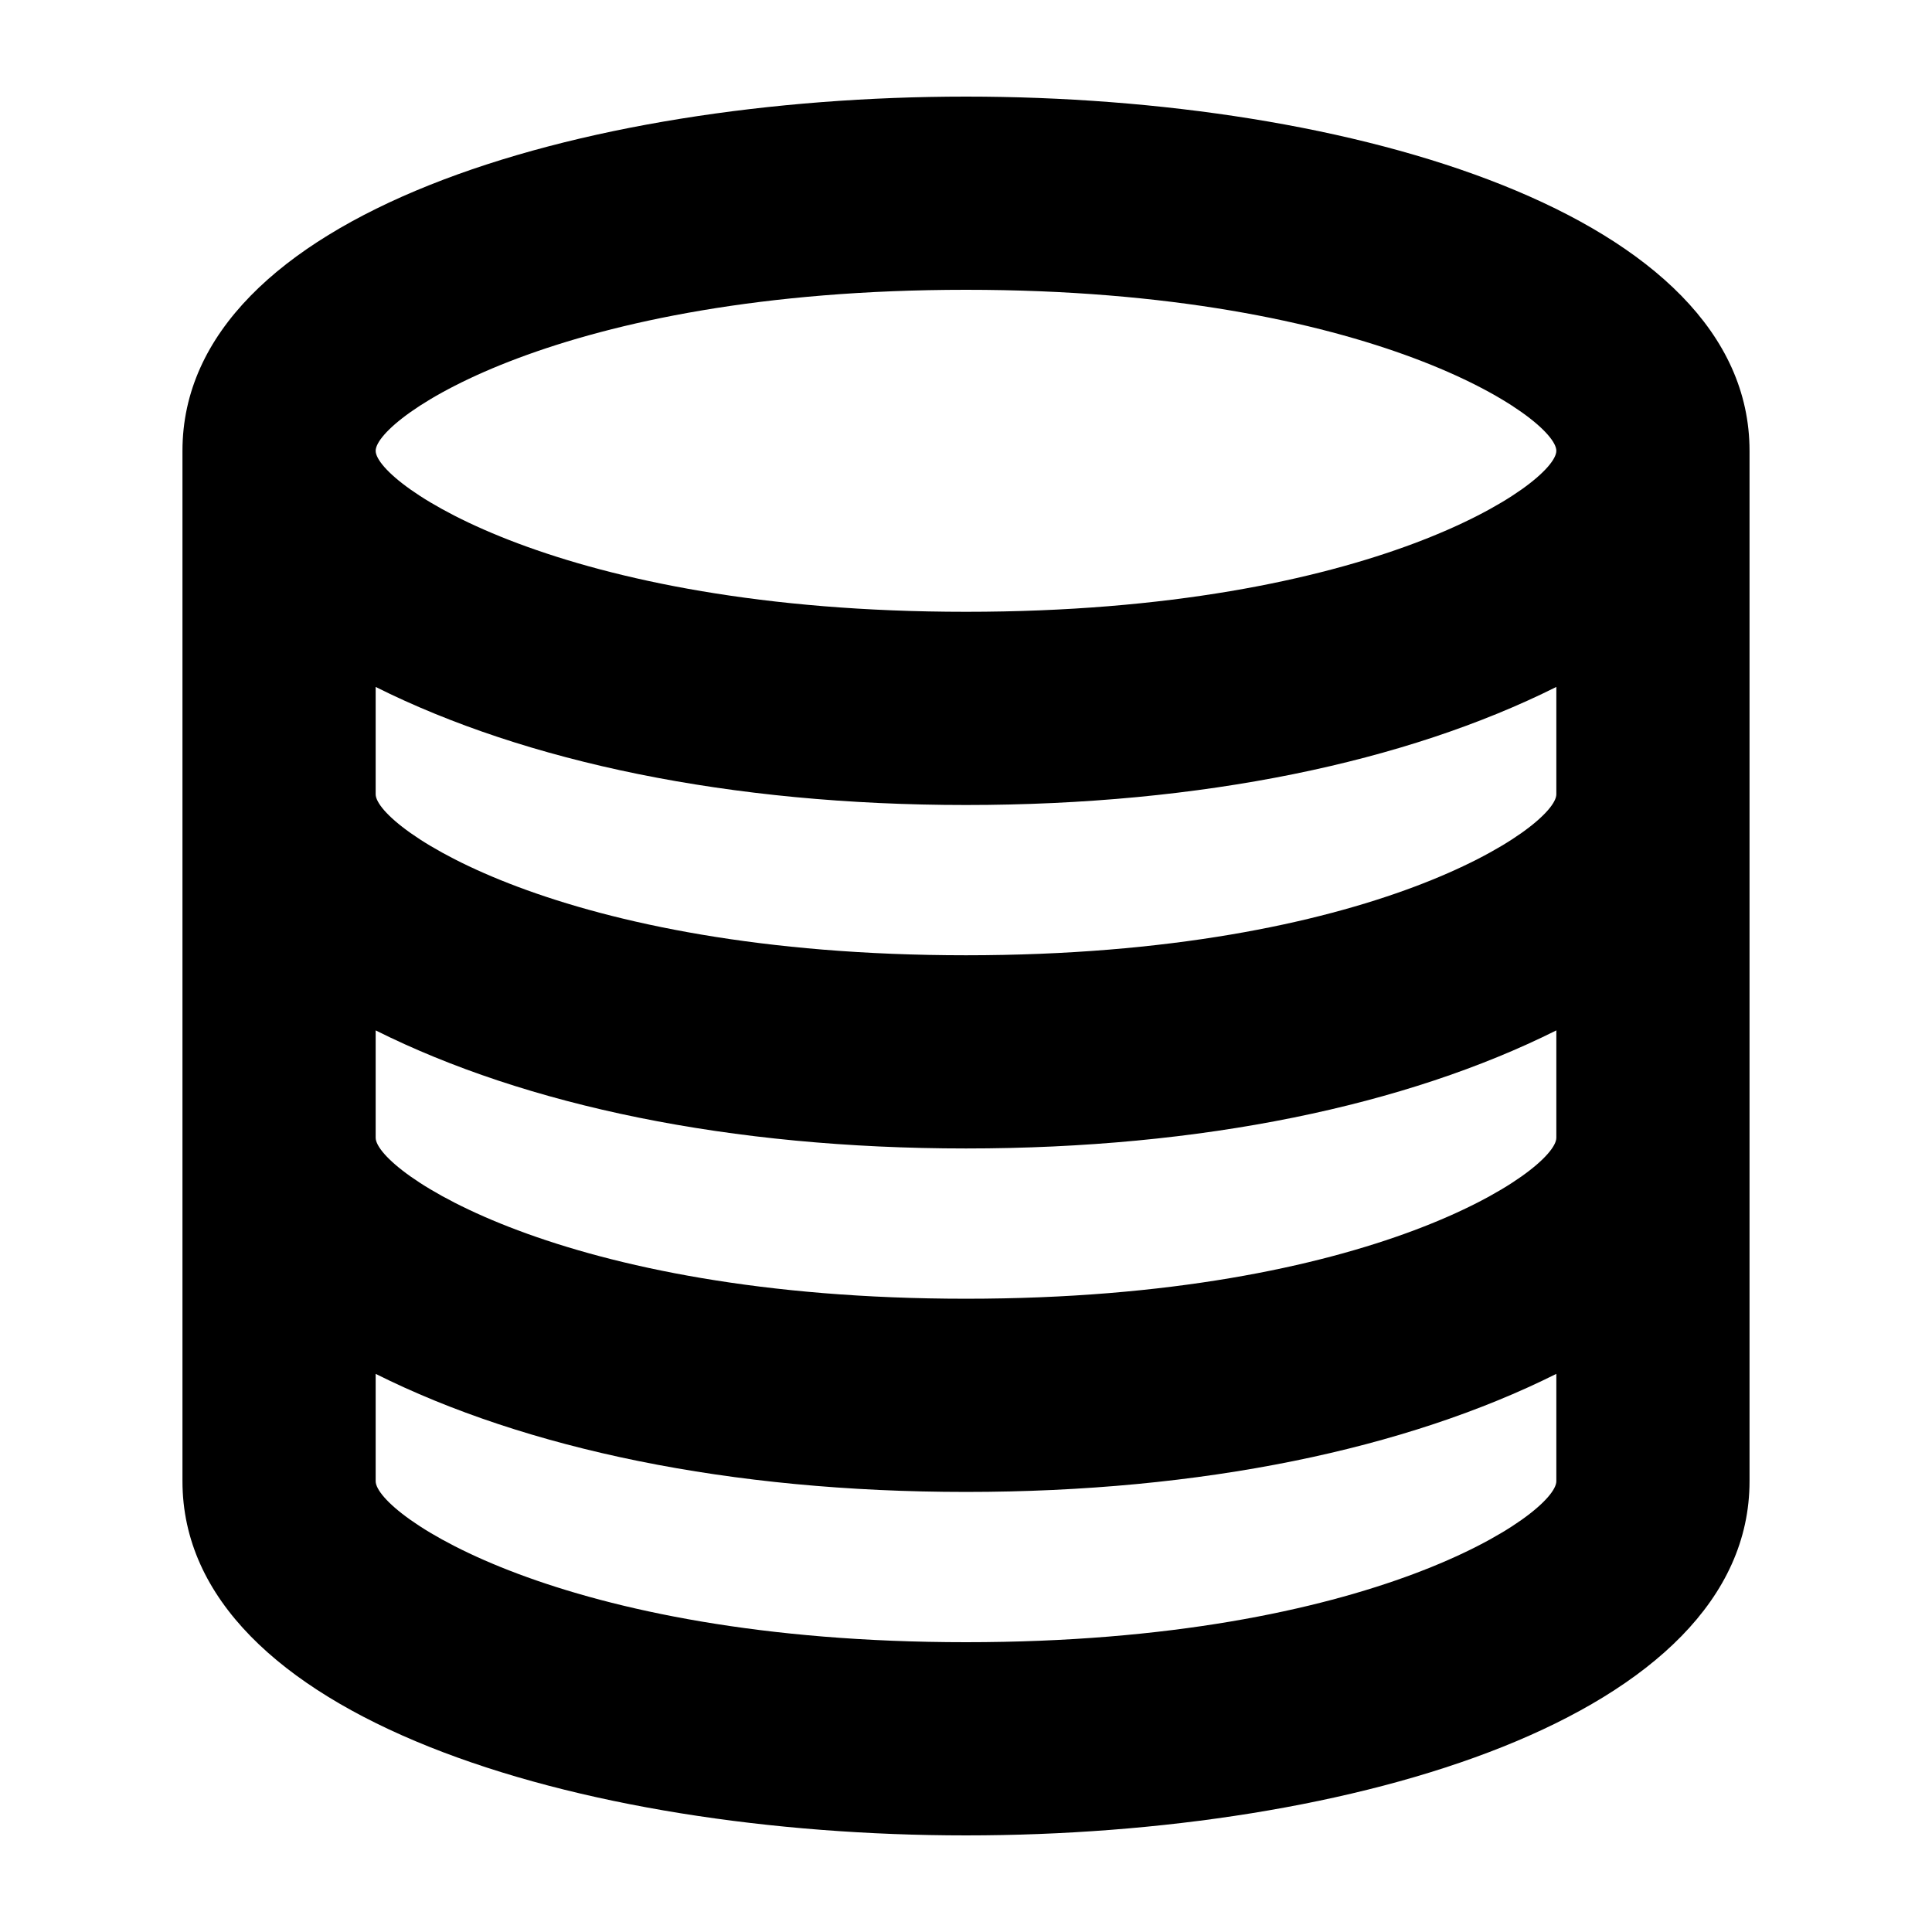 <?xml version="1.0" encoding="utf-8"?>
<!-- Generator: Adobe Illustrator 22.1.0, SVG Export Plug-In . SVG Version: 6.00 Build 0)  -->
<svg version="1.1" id="Layer_1" xmlns="http://www.w3.org/2000/svg" xmlns:xlink="http://www.w3.org/1999/xlink" x="0px" y="0px"
	 viewBox="0 0 18 18" style="enable-background:new 0 0 18 18;" xml:space="preserve">
<title>cart</title>
<path d="M9,0.9C5.4,0.9,1.7,2,1.7,4.2v9.6c0,2.2,3.7,3.3,7.3,3.3s7.3-1.1,7.3-3.3V4.2C16.3,2,12.6,0.9,9,0.9z M14.5,12.8v1
	c0,0.3-1.7,1.5-5.5,1.5c-3.8,0-5.5-1.2-5.5-1.5v-1c1.4,0.7,3.3,1.1,5.5,1.1S13.1,13.5,14.5,12.8z M14.5,9.6v1c0,0.3-1.7,1.5-5.5,1.5
	c-3.8,0-5.5-1.2-5.5-1.5v-1c1.4,0.7,3.3,1.1,5.5,1.1S13.1,10.3,14.5,9.6z M14.5,6.4v1c0,0.3-1.7,1.5-5.5,1.5c-3.8,0-5.5-1.2-5.5-1.5
	v-1C4.9,7.1,6.8,7.5,9,7.5S13.1,7.1,14.5,6.4z M3.5,4.2c0-0.3,1.7-1.5,5.5-1.5c3.8,0,5.5,1.2,5.5,1.5S12.8,5.7,9,5.7
	C5.2,5.7,3.5,4.5,3.5,4.2z"/>
</svg>

